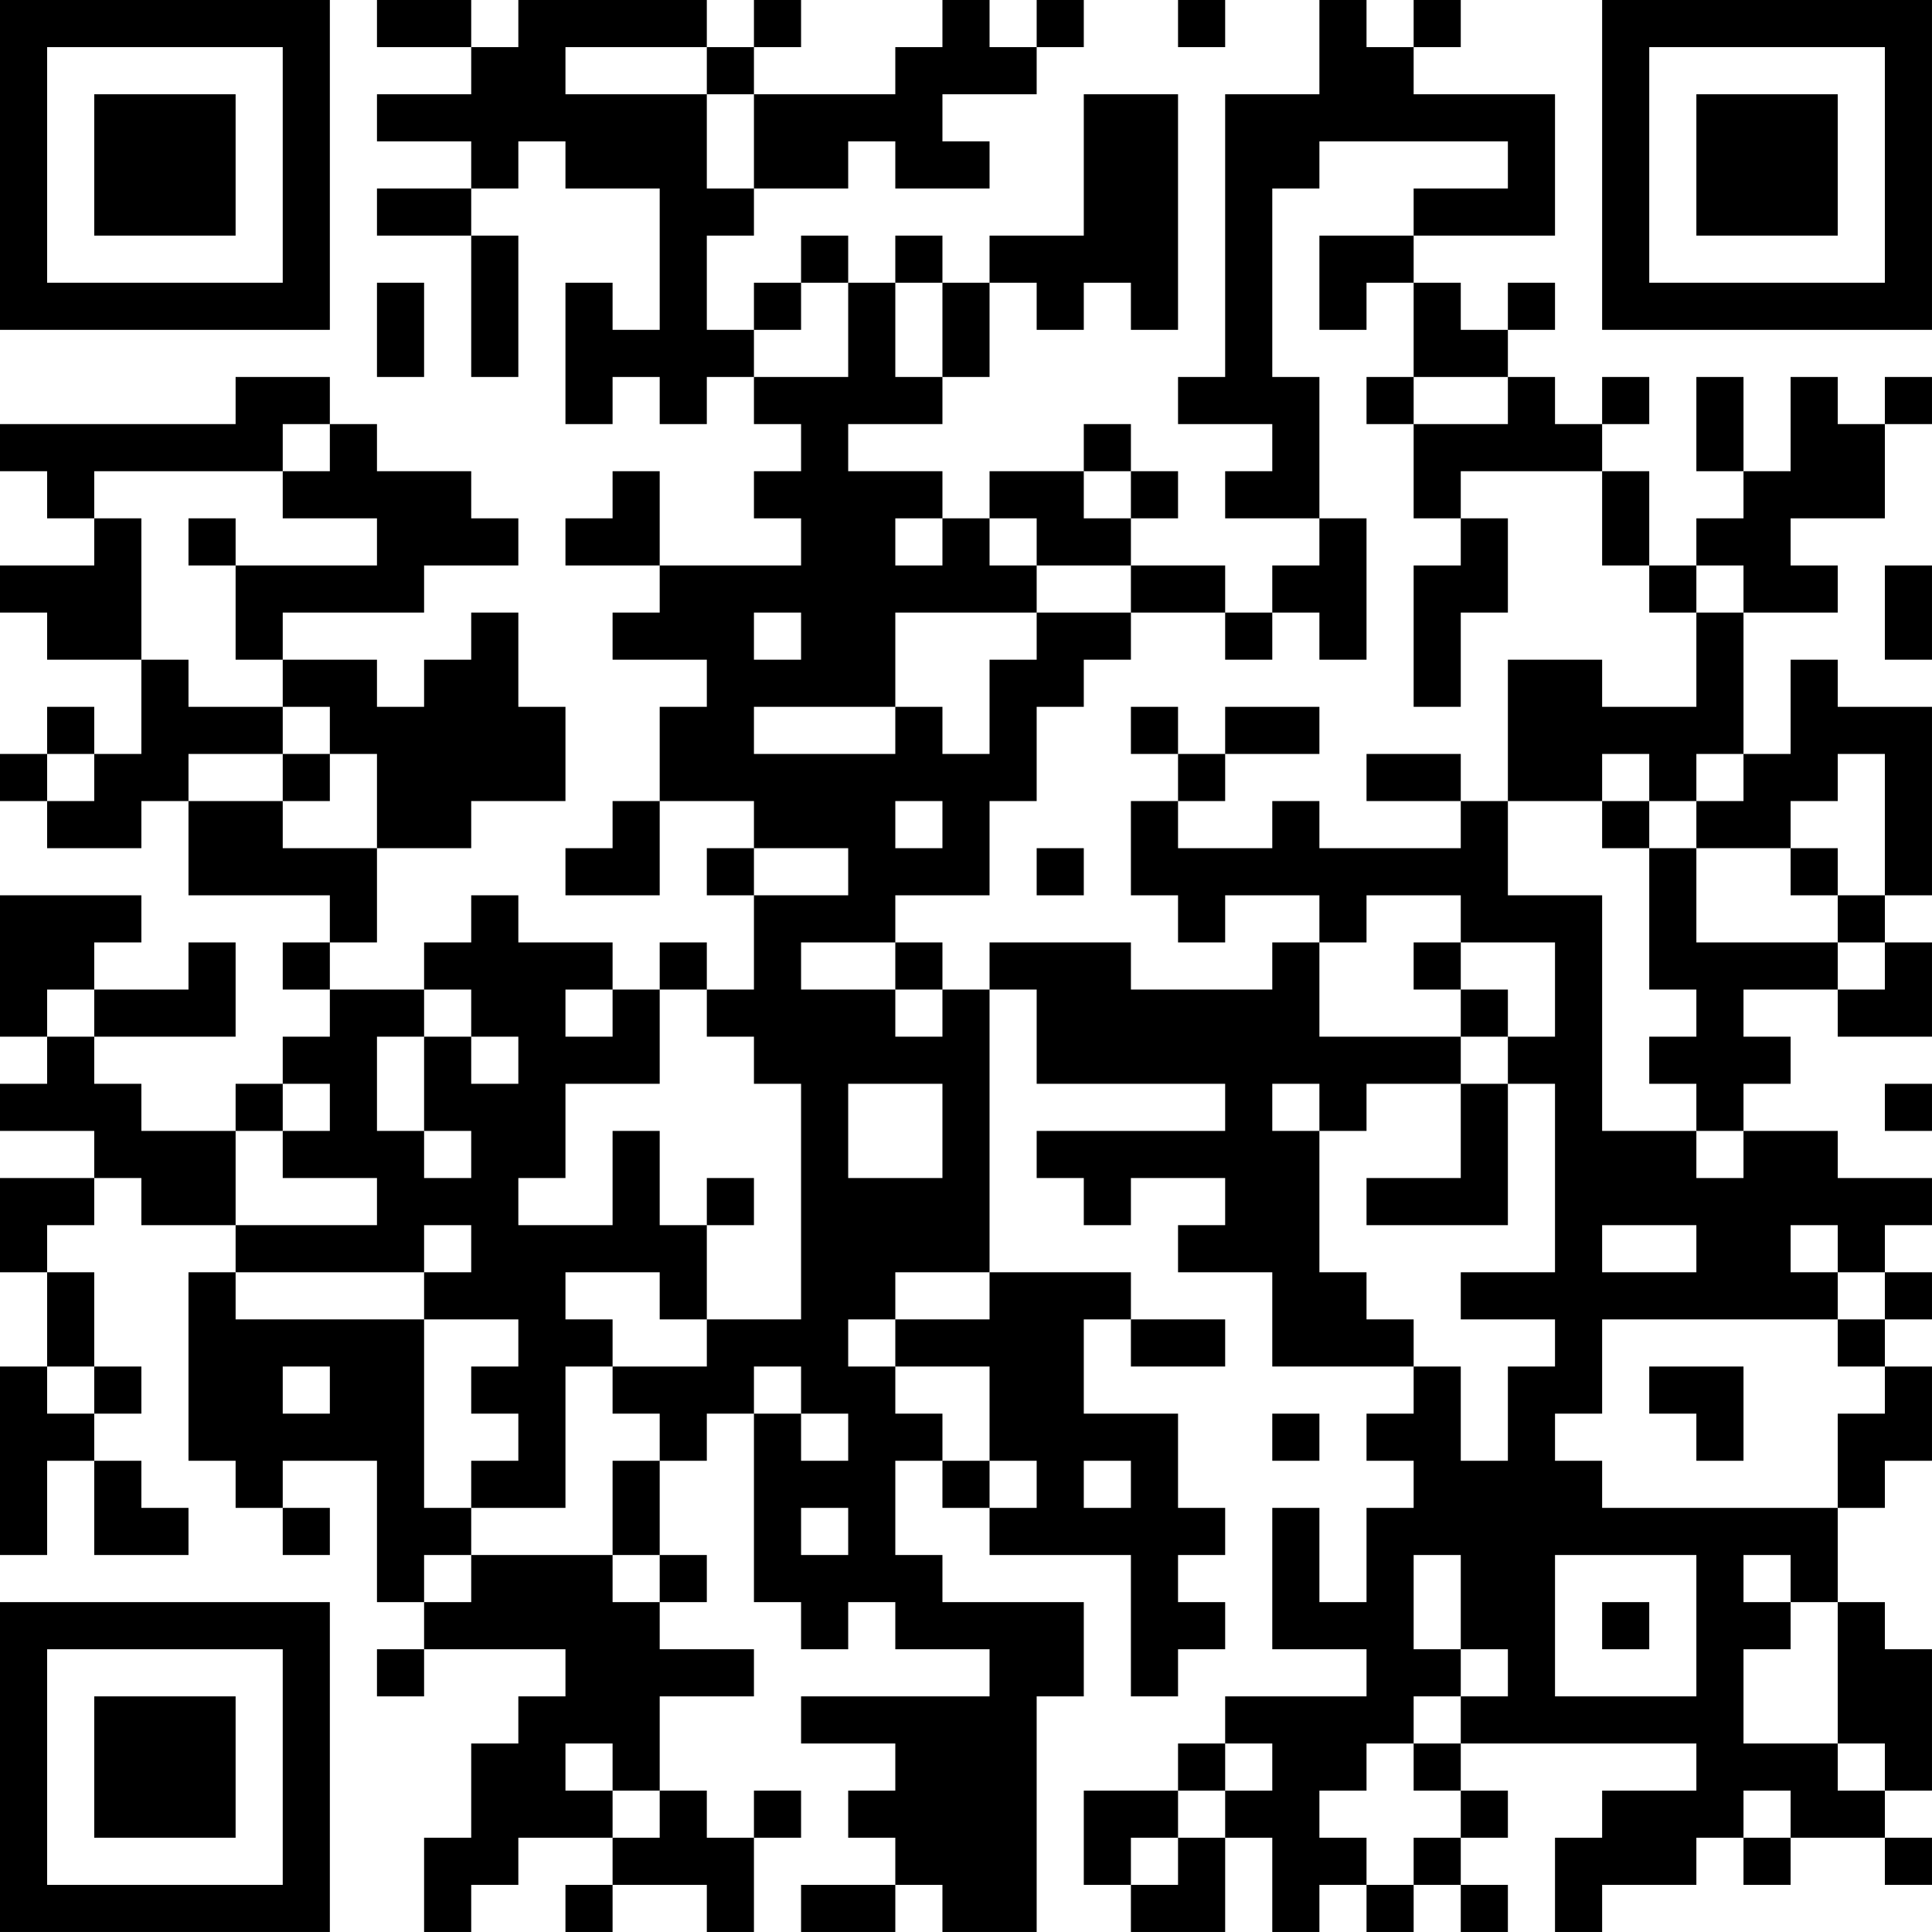 <?xml version="1.0" encoding="UTF-8"?>
<svg xmlns="http://www.w3.org/2000/svg" version="1.1" width="200" height="200" viewBox="0 0 200 200"><rect x="0" y="0" width="200" height="200" fill="#ffffff"/><g transform="scale(4.878)"><g transform="translate(0,0)"><path fill-rule="evenodd" d="M8 0L8 1L10 1L10 2L8 2L8 3L10 3L10 4L8 4L8 5L10 5L10 8L11 8L11 5L10 5L10 4L11 4L11 3L12 3L12 4L14 4L14 7L13 7L13 6L12 6L12 9L13 9L13 8L14 8L14 9L15 9L15 8L16 8L16 9L17 9L17 10L16 10L16 11L17 11L17 12L14 12L14 10L13 10L13 11L12 11L12 12L14 12L14 13L13 13L13 14L15 14L15 15L14 15L14 17L13 17L13 18L12 18L12 19L14 19L14 17L16 17L16 18L15 18L15 19L16 19L16 21L15 21L15 20L14 20L14 21L13 21L13 20L11 20L11 19L10 19L10 20L9 20L9 21L7 21L7 20L8 20L8 18L10 18L10 17L12 17L12 15L11 15L11 13L10 13L10 14L9 14L9 15L8 15L8 14L6 14L6 13L9 13L9 12L11 12L11 11L10 11L10 10L8 10L8 9L7 9L7 8L5 8L5 9L0 9L0 10L1 10L1 11L2 11L2 12L0 12L0 13L1 13L1 14L3 14L3 16L2 16L2 15L1 15L1 16L0 16L0 17L1 17L1 18L3 18L3 17L4 17L4 19L7 19L7 20L6 20L6 21L7 21L7 22L6 22L6 23L5 23L5 24L3 24L3 23L2 23L2 22L5 22L5 20L4 20L4 21L2 21L2 20L3 20L3 19L0 19L0 22L1 22L1 23L0 23L0 24L2 24L2 25L0 25L0 27L1 27L1 29L0 29L0 33L1 33L1 31L2 31L2 33L4 33L4 32L3 32L3 31L2 31L2 30L3 30L3 29L2 29L2 27L1 27L1 26L2 26L2 25L3 25L3 26L5 26L5 27L4 27L4 31L5 31L5 32L6 32L6 33L7 33L7 32L6 32L6 31L8 31L8 34L9 34L9 35L8 35L8 36L9 36L9 35L12 35L12 36L11 36L11 37L10 37L10 39L9 39L9 41L10 41L10 40L11 40L11 39L13 39L13 40L12 40L12 41L13 41L13 40L15 40L15 41L16 41L16 39L17 39L17 38L16 38L16 39L15 39L15 38L14 38L14 36L16 36L16 35L14 35L14 34L15 34L15 33L14 33L14 31L15 31L15 30L16 30L16 34L17 34L17 35L18 35L18 34L19 34L19 35L21 35L21 36L17 36L17 37L19 37L19 38L18 38L18 39L19 39L19 40L17 40L17 41L19 41L19 40L20 40L20 41L22 41L22 36L23 36L23 34L20 34L20 33L19 33L19 31L20 31L20 32L21 32L21 33L24 33L24 36L25 36L25 35L26 35L26 34L25 34L25 33L26 33L26 32L25 32L25 30L23 30L23 28L24 28L24 29L26 29L26 28L24 28L24 27L21 27L21 21L22 21L22 23L26 23L26 24L22 24L22 25L23 25L23 26L24 26L24 25L26 25L26 26L25 26L25 27L27 27L27 29L30 29L30 30L29 30L29 31L30 31L30 32L29 32L29 34L28 34L28 32L27 32L27 35L29 35L29 36L26 36L26 37L25 37L25 38L23 38L23 40L24 40L24 41L26 41L26 39L27 39L27 41L28 41L28 40L29 40L29 41L30 41L30 40L31 40L31 41L32 41L32 40L31 40L31 39L32 39L32 38L31 38L31 37L36 37L36 38L34 38L34 39L33 39L33 41L34 41L34 40L36 40L36 39L37 39L37 40L38 40L38 39L40 39L40 40L41 40L41 39L40 39L40 38L41 38L41 35L40 35L40 34L39 34L39 32L40 32L40 31L41 31L41 29L40 29L40 28L41 28L41 27L40 27L40 26L41 26L41 25L39 25L39 24L37 24L37 23L38 23L38 22L37 22L37 21L39 21L39 22L41 22L41 20L40 20L40 19L41 19L41 15L39 15L39 14L38 14L38 16L37 16L37 13L39 13L39 12L38 12L38 11L40 11L40 9L41 9L41 8L40 8L40 9L39 9L39 8L38 8L38 10L37 10L37 8L36 8L36 10L37 10L37 11L36 11L36 12L35 12L35 10L34 10L34 9L35 9L35 8L34 8L34 9L33 9L33 8L32 8L32 7L33 7L33 6L32 6L32 7L31 7L31 6L30 6L30 5L33 5L33 2L30 2L30 1L31 1L31 0L30 0L30 1L29 1L29 0L28 0L28 2L26 2L26 8L25 8L25 9L27 9L27 10L26 10L26 11L28 11L28 12L27 12L27 13L26 13L26 12L24 12L24 11L25 11L25 10L24 10L24 9L23 9L23 10L21 10L21 11L20 11L20 10L18 10L18 9L20 9L20 8L21 8L21 6L22 6L22 7L23 7L23 6L24 6L24 7L25 7L25 2L23 2L23 5L21 5L21 6L20 6L20 5L19 5L19 6L18 6L18 5L17 5L17 6L16 6L16 7L15 7L15 5L16 5L16 4L18 4L18 3L19 3L19 4L21 4L21 3L20 3L20 2L22 2L22 1L23 1L23 0L22 0L22 1L21 1L21 0L20 0L20 1L19 1L19 2L16 2L16 1L17 1L17 0L16 0L16 1L15 1L15 0L11 0L11 1L10 1L10 0ZM25 0L25 1L26 1L26 0ZM12 1L12 2L15 2L15 4L16 4L16 2L15 2L15 1ZM28 3L28 4L27 4L27 8L28 8L28 11L29 11L29 14L28 14L28 13L27 13L27 14L26 14L26 13L24 13L24 12L22 12L22 11L21 11L21 12L22 12L22 13L19 13L19 15L16 15L16 16L19 16L19 15L20 15L20 16L21 16L21 14L22 14L22 13L24 13L24 14L23 14L23 15L22 15L22 17L21 17L21 19L19 19L19 20L17 20L17 21L19 21L19 22L20 22L20 21L21 21L21 20L24 20L24 21L27 21L27 20L28 20L28 22L31 22L31 23L29 23L29 24L28 24L28 23L27 23L27 24L28 24L28 27L29 27L29 28L30 28L30 29L31 29L31 31L32 31L32 29L33 29L33 28L31 28L31 27L33 27L33 23L32 23L32 22L33 22L33 20L31 20L31 19L29 19L29 20L28 20L28 19L26 19L26 20L25 20L25 19L24 19L24 17L25 17L25 18L27 18L27 17L28 17L28 18L31 18L31 17L32 17L32 19L34 19L34 24L36 24L36 25L37 25L37 24L36 24L36 23L35 23L35 22L36 22L36 21L35 21L35 18L36 18L36 20L39 20L39 21L40 21L40 20L39 20L39 19L40 19L40 16L39 16L39 17L38 17L38 18L36 18L36 17L37 17L37 16L36 16L36 17L35 17L35 16L34 16L34 17L32 17L32 14L34 14L34 15L36 15L36 13L37 13L37 12L36 12L36 13L35 13L35 12L34 12L34 10L31 10L31 11L30 11L30 9L32 9L32 8L30 8L30 6L29 6L29 7L28 7L28 5L30 5L30 4L32 4L32 3ZM8 6L8 8L9 8L9 6ZM17 6L17 7L16 7L16 8L18 8L18 6ZM19 6L19 8L20 8L20 6ZM29 8L29 9L30 9L30 8ZM6 9L6 10L2 10L2 11L3 11L3 14L4 14L4 15L6 15L6 16L4 16L4 17L6 17L6 18L8 18L8 16L7 16L7 15L6 15L6 14L5 14L5 12L8 12L8 11L6 11L6 10L7 10L7 9ZM23 10L23 11L24 11L24 10ZM4 11L4 12L5 12L5 11ZM19 11L19 12L20 12L20 11ZM31 11L31 12L30 12L30 15L31 15L31 13L32 13L32 11ZM40 12L40 14L41 14L41 12ZM16 13L16 14L17 14L17 13ZM24 15L24 16L25 16L25 17L26 17L26 16L28 16L28 15L26 15L26 16L25 16L25 15ZM1 16L1 17L2 17L2 16ZM6 16L6 17L7 17L7 16ZM29 16L29 17L31 17L31 16ZM19 17L19 18L20 18L20 17ZM34 17L34 18L35 18L35 17ZM16 18L16 19L18 19L18 18ZM22 18L22 19L23 19L23 18ZM38 18L38 19L39 19L39 18ZM19 20L19 21L20 21L20 20ZM30 20L30 21L31 21L31 22L32 22L32 21L31 21L31 20ZM1 21L1 22L2 22L2 21ZM9 21L9 22L8 22L8 24L9 24L9 25L10 25L10 24L9 24L9 22L10 22L10 23L11 23L11 22L10 22L10 21ZM12 21L12 22L13 22L13 21ZM14 21L14 23L12 23L12 25L11 25L11 26L13 26L13 24L14 24L14 26L15 26L15 28L14 28L14 27L12 27L12 28L13 28L13 29L12 29L12 32L10 32L10 31L11 31L11 30L10 30L10 29L11 29L11 28L9 28L9 27L10 27L10 26L9 26L9 27L5 27L5 28L9 28L9 32L10 32L10 33L9 33L9 34L10 34L10 33L13 33L13 34L14 34L14 33L13 33L13 31L14 31L14 30L13 30L13 29L15 29L15 28L17 28L17 23L16 23L16 22L15 22L15 21ZM6 23L6 24L5 24L5 26L8 26L8 25L6 25L6 24L7 24L7 23ZM18 23L18 25L20 25L20 23ZM31 23L31 25L29 25L29 26L32 26L32 23ZM40 23L40 24L41 24L41 23ZM15 25L15 26L16 26L16 25ZM34 26L34 27L36 27L36 26ZM38 26L38 27L39 27L39 28L34 28L34 30L33 30L33 31L34 31L34 32L39 32L39 30L40 30L40 29L39 29L39 28L40 28L40 27L39 27L39 26ZM19 27L19 28L18 28L18 29L19 29L19 30L20 30L20 31L21 31L21 32L22 32L22 31L21 31L21 29L19 29L19 28L21 28L21 27ZM1 29L1 30L2 30L2 29ZM6 29L6 30L7 30L7 29ZM16 29L16 30L17 30L17 31L18 31L18 30L17 30L17 29ZM35 29L35 30L36 30L36 31L37 31L37 29ZM27 30L27 31L28 31L28 30ZM23 31L23 32L24 32L24 31ZM17 32L17 33L18 33L18 32ZM30 33L30 35L31 35L31 36L30 36L30 37L29 37L29 38L28 38L28 39L29 39L29 40L30 40L30 39L31 39L31 38L30 38L30 37L31 37L31 36L32 36L32 35L31 35L31 33ZM33 33L33 36L36 36L36 33ZM37 33L37 34L38 34L38 35L37 35L37 37L39 37L39 38L40 38L40 37L39 37L39 34L38 34L38 33ZM34 34L34 35L35 35L35 34ZM12 37L12 38L13 38L13 39L14 39L14 38L13 38L13 37ZM26 37L26 38L25 38L25 39L24 39L24 40L25 40L25 39L26 39L26 38L27 38L27 37ZM37 38L37 39L38 39L38 38ZM0 0L0 7L7 7L7 0ZM1 1L1 6L6 6L6 1ZM2 2L2 5L5 5L5 2ZM34 0L34 7L41 7L41 0ZM35 1L35 6L40 6L40 1ZM36 2L36 5L39 5L39 2ZM0 34L0 41L7 41L7 34ZM1 35L1 40L6 40L6 35ZM2 36L2 39L5 39L5 36Z" fill="#000000"/></g></g></svg>

